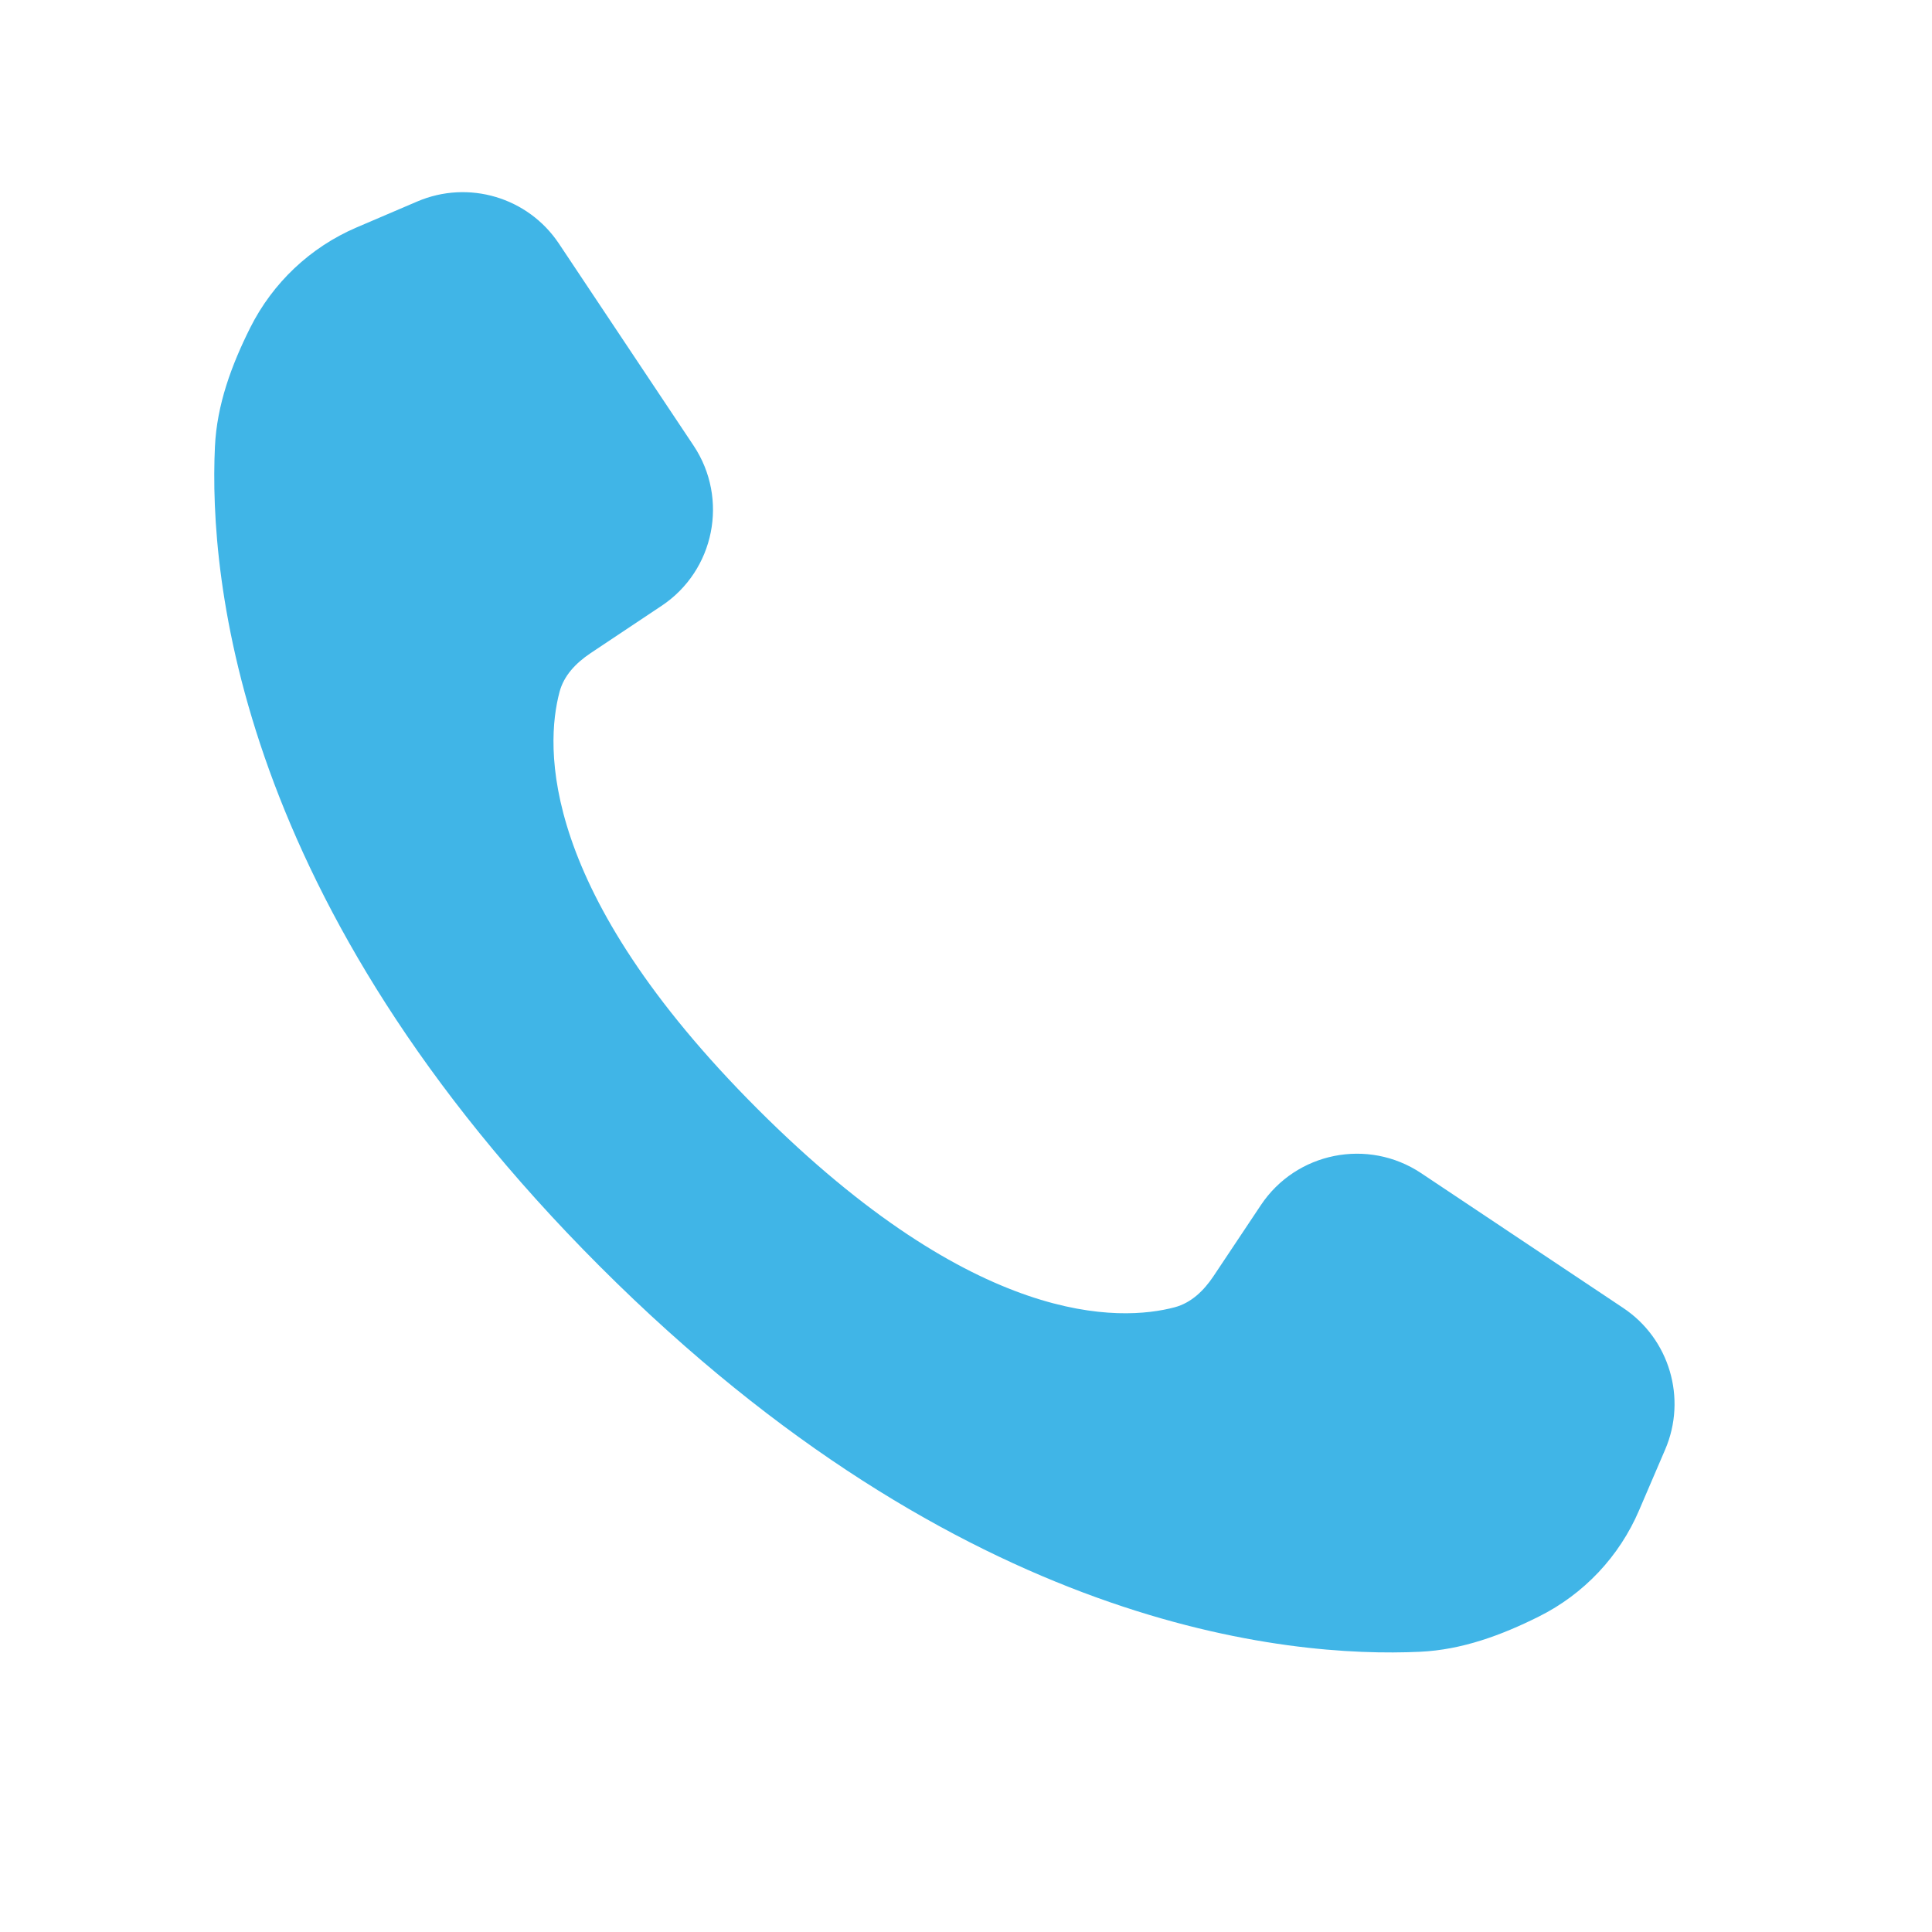 <svg width="20" height="20" viewBox="0 0 20 20" fill="none" xmlns="http://www.w3.org/2000/svg">
<path d="M13.052 12.476L12.56 13.214C12.461 13.361 12.332 13.487 12.16 13.533C11.6 13.681 10.11 13.748 7.843 11.481C5.576 9.214 5.643 7.725 5.792 7.164C5.837 6.992 5.963 6.863 6.11 6.764L6.848 6.272C7.398 5.906 7.546 5.163 7.18 4.613L5.786 2.522C5.466 2.042 4.849 1.859 4.319 2.086L3.69 2.355C3.212 2.56 2.823 2.928 2.59 3.393C2.396 3.781 2.245 4.19 2.225 4.624C2.161 5.991 2.46 9.36 6.212 13.112C9.964 16.864 13.333 17.163 14.7 17.099C15.134 17.079 15.543 16.928 15.931 16.734C16.396 16.502 16.764 16.112 16.968 15.634L17.238 15.005C17.465 14.475 17.282 13.858 16.802 13.539L14.711 12.144C14.161 11.778 13.418 11.926 13.052 12.476Z" fill="#40B5E7"/>
</svg>
